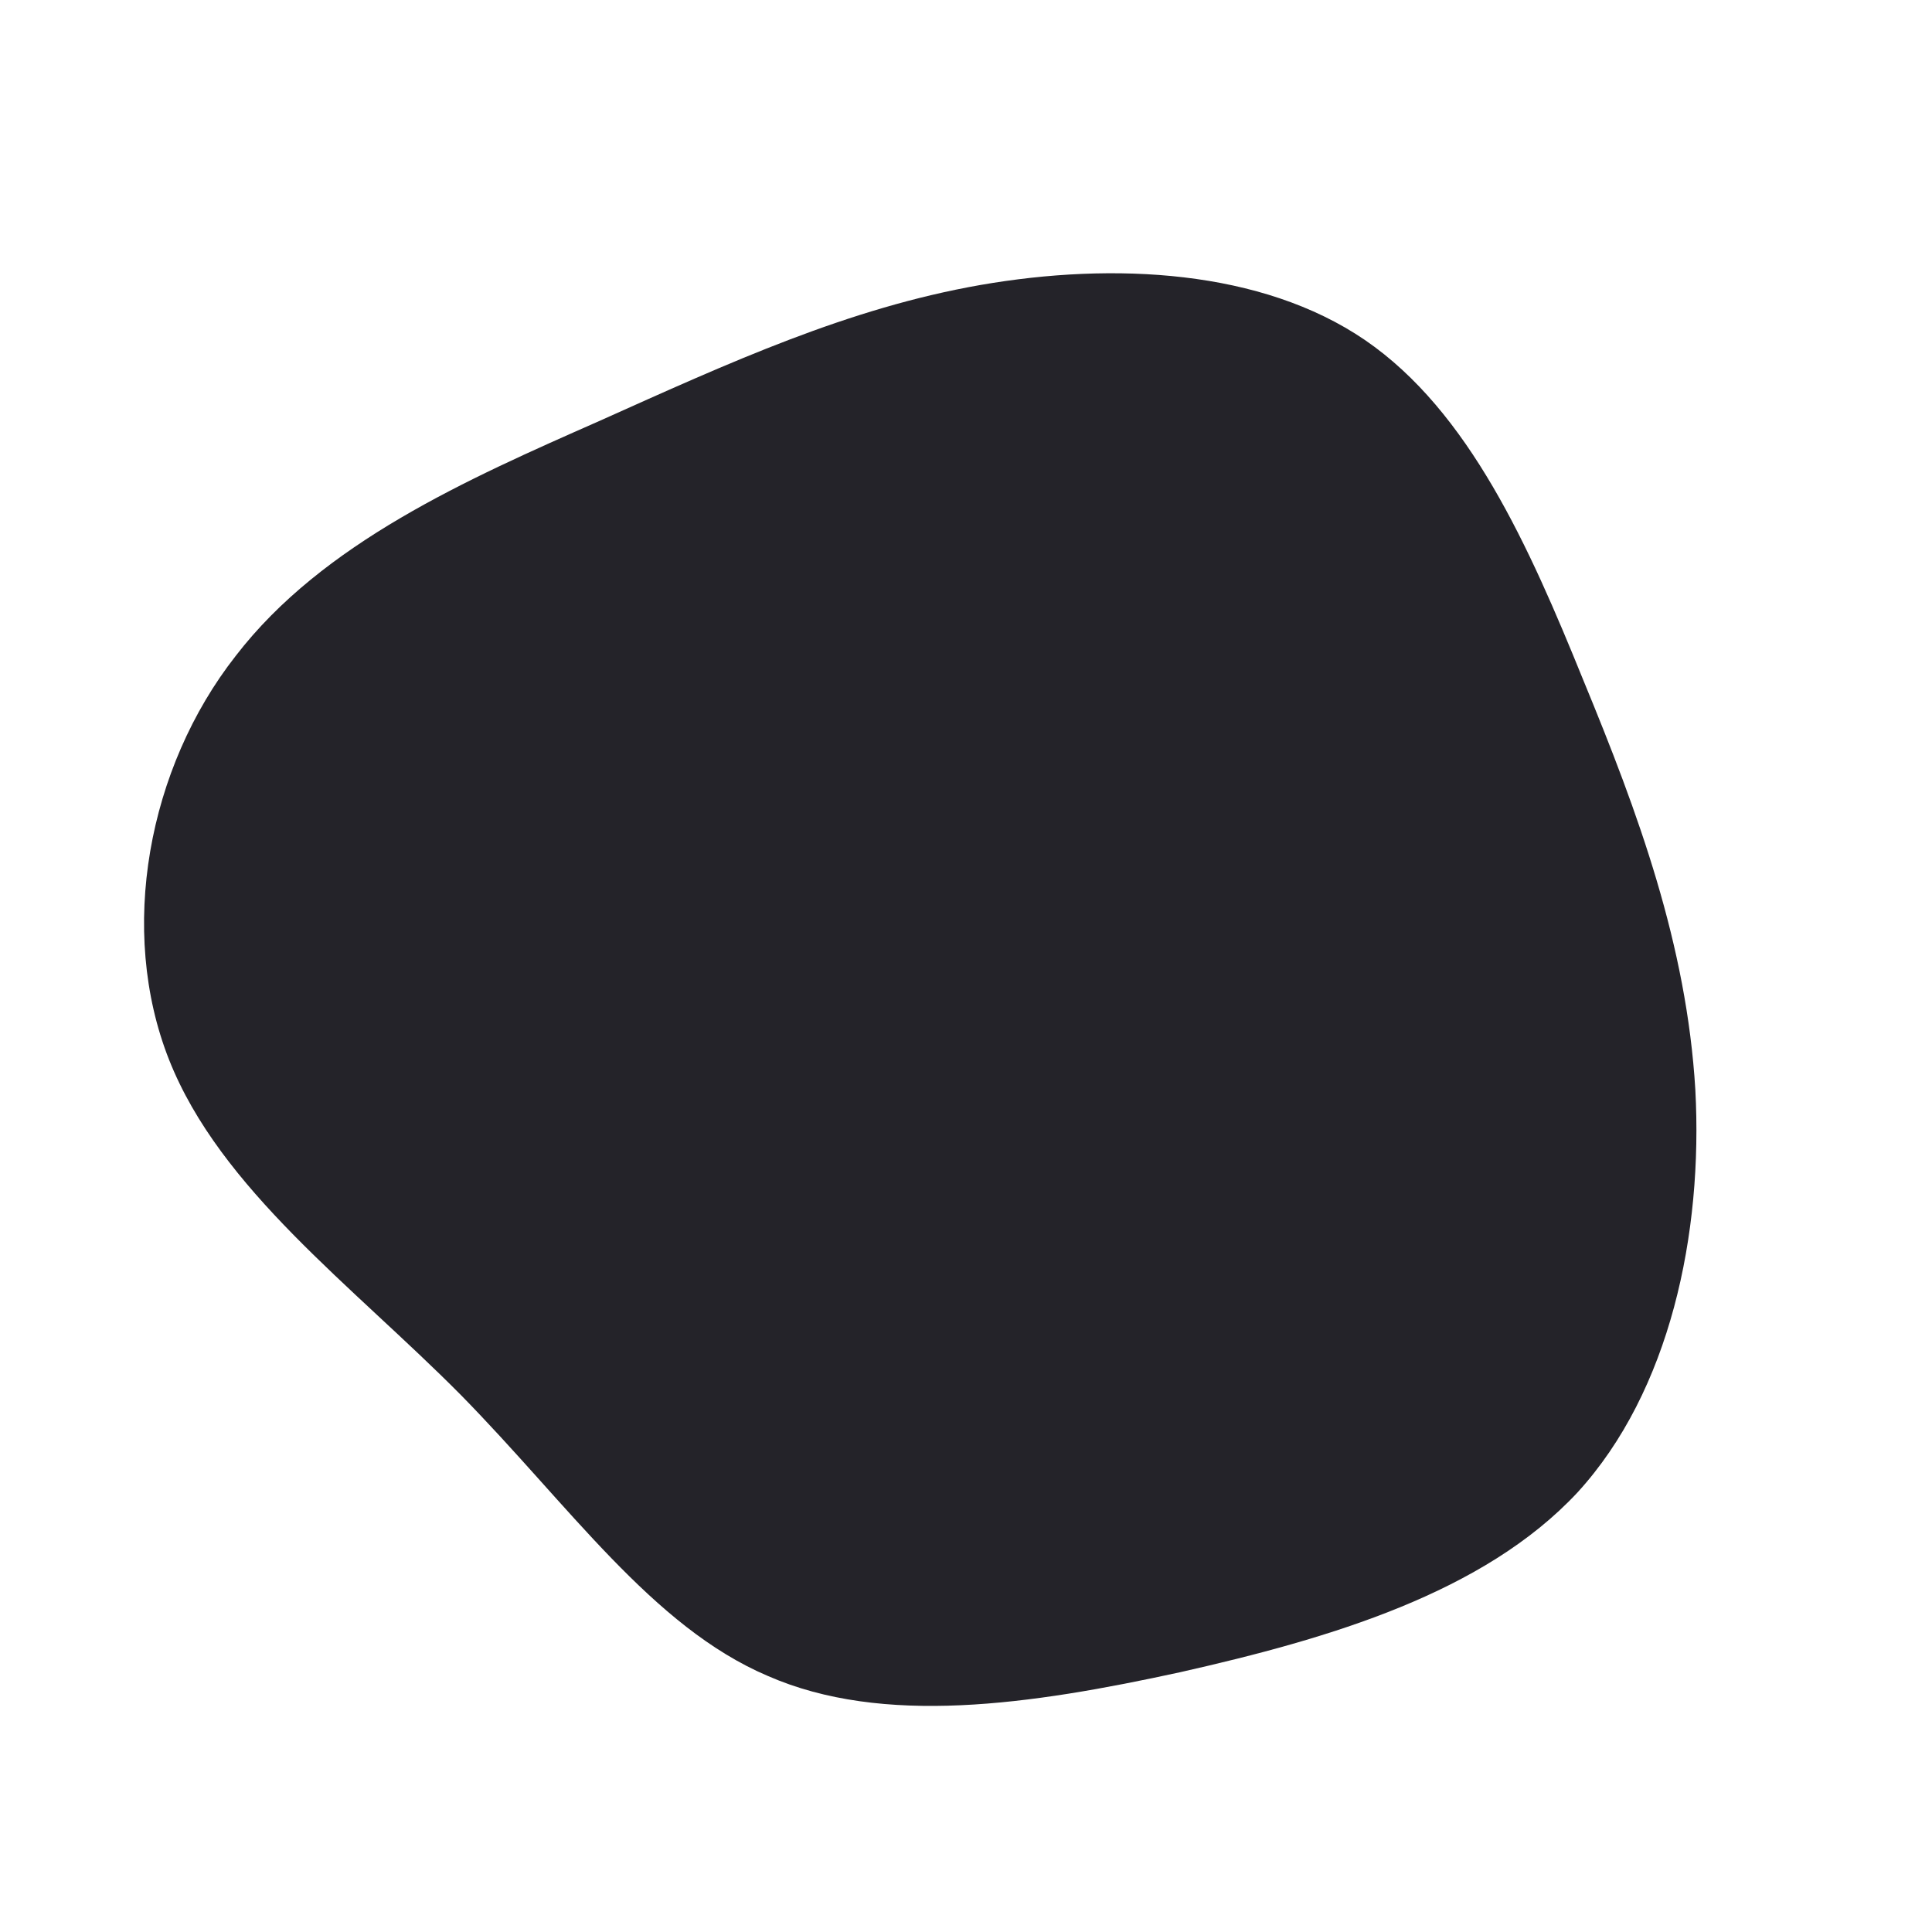 <?xml version="1.0" standalone="no"?>
<svg viewBox="0 0 200 200" xmlns="http://www.w3.org/2000/svg">
  <path fill="#242329" d="M41.3,-64.8C52.1,-57.4,58.3,-43.4,63.9,-29.6C69.6,-15.8,74.6,-2.2,75.5,12.8C76.3,27.7,72.9,44,63.3,54.5C53.6,64.9,37.7,69.6,22.2,73.1C6.6,76.5,-8.6,78.7,-20.5,73.5C-32.5,68.4,-41.1,55.8,-52.3,44.4C-63.5,33.1,-77.2,23.1,-82.5,9.7C-87.8,-3.7,-84.7,-20.5,-75.6,-32.1C-66.6,-43.8,-51.6,-50.4,-38,-56.4C-24.4,-62.5,-12.2,-68.1,1.5,-70.5C15.3,-72.9,30.6,-72.1,41.3,-64.8Z" transform="translate(100 100)" />
</svg>
